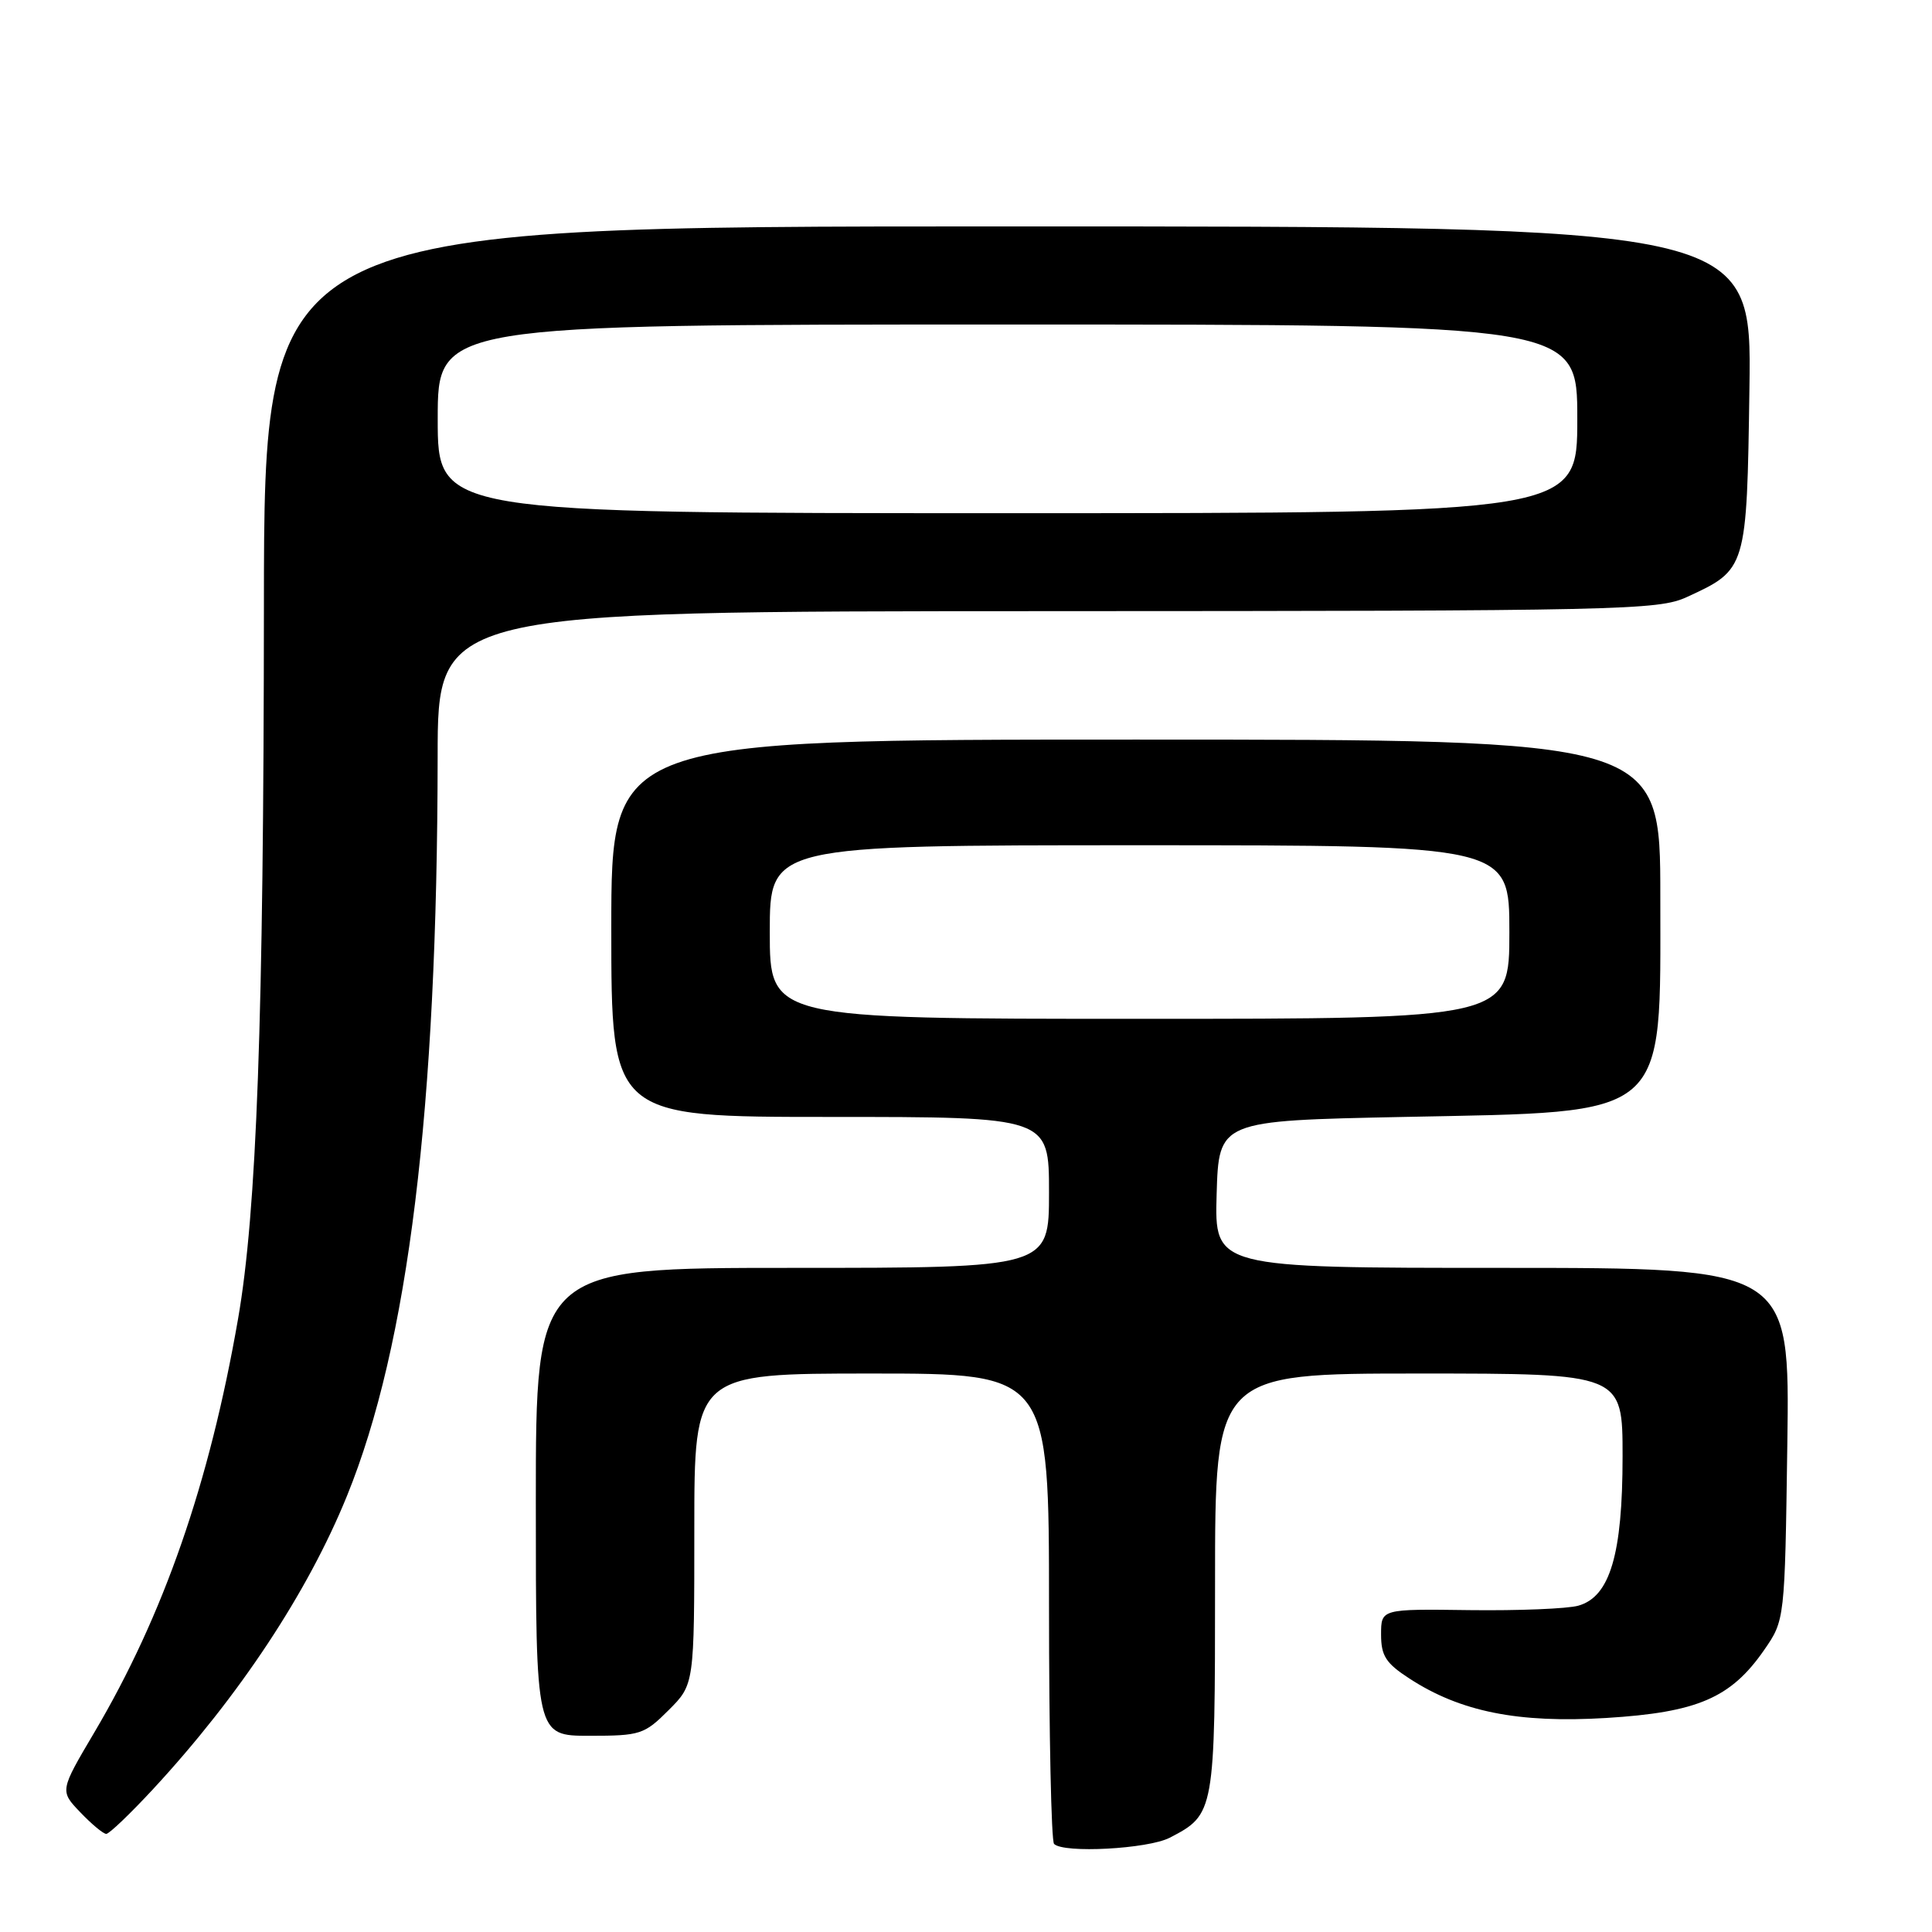 <?xml version="1.0" encoding="UTF-8" standalone="no"?>
<!DOCTYPE svg PUBLIC "-//W3C//DTD SVG 1.1//EN" "http://www.w3.org/Graphics/SVG/1.1/DTD/svg11.dtd" >
<svg xmlns="http://www.w3.org/2000/svg" xmlns:xlink="http://www.w3.org/1999/xlink" version="1.1" viewBox="0 0 256 256">
 <g >
 <path fill="currentColor"
d=" M 154.99 243.51 C 160.96 240.42 161.00 240.17 161.00 209.78 C 161.00 182.00 161.00 182.00 188.00 182.00 C 215.00 182.00 215.00 182.00 215.00 192.98 C 215.00 205.96 213.33 211.58 209.14 212.76 C 207.69 213.17 201.21 213.43 194.75 213.35 C 183.00 213.19 183.00 213.19 183.00 216.58 C 183.00 219.40 183.63 220.39 186.75 222.41 C 193.51 226.82 201.18 228.35 212.84 227.64 C 224.91 226.90 229.34 225.00 233.74 218.66 C 236.50 214.68 236.50 214.68 236.83 191.34 C 237.16 168.00 237.16 168.00 199.04 168.00 C 160.93 168.00 160.93 168.00 161.21 158.25 C 161.50 148.50 161.50 148.50 186.00 148.00 C 221.43 147.28 220.00 148.51 220.00 118.78 C 220.00 98.00 220.00 98.00 150.50 98.00 C 81.00 98.00 81.00 98.00 81.00 123.00 C 81.00 148.00 81.00 148.00 110.00 148.00 C 139.00 148.00 139.00 148.00 139.00 158.00 C 139.00 168.00 139.00 168.00 105.00 168.00 C 71.00 168.00 71.00 168.00 71.00 199.00 C 71.00 230.00 71.00 230.00 78.10 230.00 C 84.84 230.00 85.37 229.83 88.60 226.60 C 92.00 223.20 92.00 223.20 92.00 202.60 C 92.00 182.00 92.00 182.00 115.50 182.00 C 139.00 182.00 139.00 182.00 139.00 212.83 C 139.00 229.79 139.30 243.97 139.67 244.33 C 140.93 245.60 152.10 245.00 154.99 243.51 Z  M 20.31 237.04 C 31.70 224.73 40.77 211.02 45.97 198.23 C 54.11 178.23 57.95 146.92 57.99 100.25 C 58.00 81.00 58.00 81.00 138.75 80.98 C 214.96 80.96 219.72 80.85 223.50 79.12 C 231.46 75.46 231.46 75.46 231.81 51.40 C 232.11 30.00 232.11 30.00 133.56 30.00 C 35.00 30.00 35.00 30.00 34.97 80.25 C 34.94 135.22 34.02 160.55 31.54 174.78 C 27.75 196.56 21.68 214.03 12.49 229.57 C 7.92 237.30 7.92 237.30 10.65 240.15 C 12.15 241.72 13.69 243.00 14.08 243.00 C 14.47 243.00 17.27 240.32 20.31 237.04 Z  M 102.00 123.50 C 102.00 112.00 102.00 112.00 151.00 112.00 C 200.00 112.00 200.00 112.00 200.00 123.50 C 200.00 135.00 200.00 135.00 151.00 135.00 C 102.00 135.00 102.00 135.00 102.00 123.50 Z  M 58.00 55.50 C 58.00 43.00 58.00 43.00 133.50 43.00 C 209.00 43.00 209.00 43.00 209.00 55.50 C 209.00 68.00 209.00 68.00 133.50 68.00 C 58.00 68.00 58.00 68.00 58.00 55.50 Z "/>
</g>
</svg>